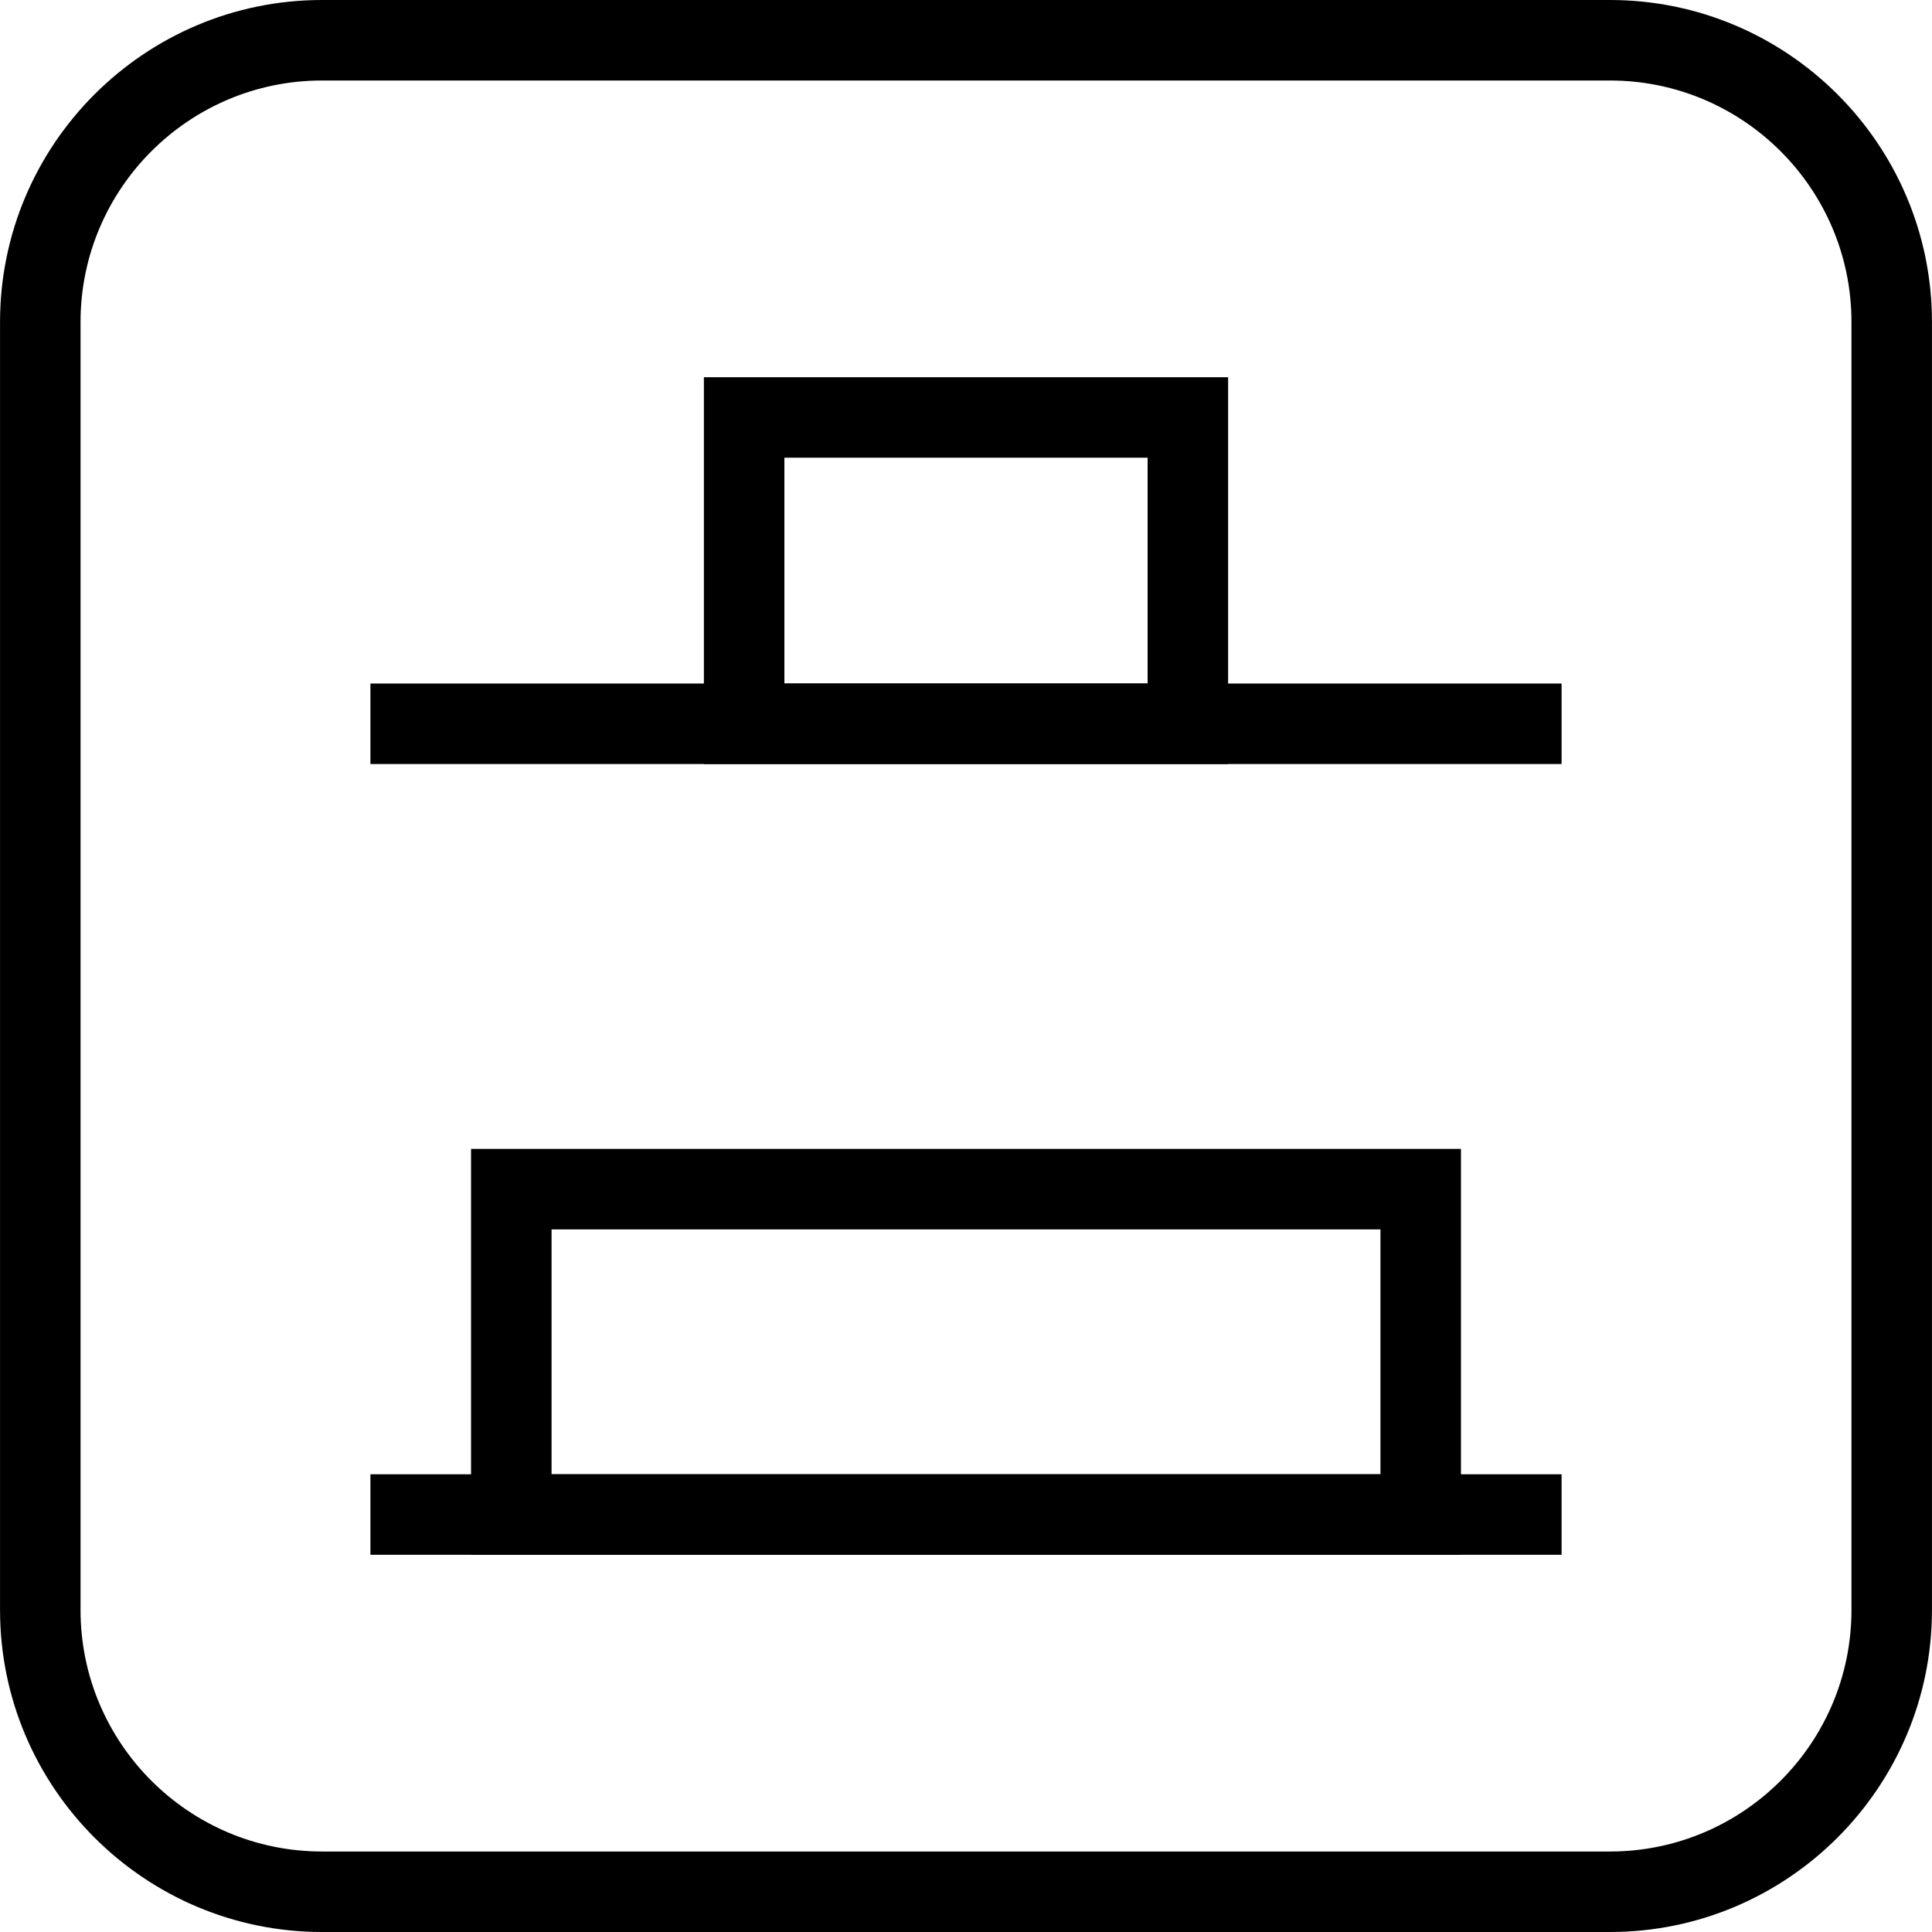 <?xml version="1.0" encoding="utf-8"?>
<!-- Generator: Adobe Illustrator 16.0.0, SVG Export Plug-In . SVG Version: 6.00 Build 0)  -->
<!DOCTYPE svg PUBLIC "-//W3C//DTD SVG 1.1//EN" "http://www.w3.org/Graphics/SVG/1.1/DTD/svg11.dtd">
<svg version="1.1" id="Layer_1" xmlns="http://www.w3.org/2000/svg" xmlns:xlink="http://www.w3.org/1999/xlink" x="0px" y="0px"
	 width="48px" height="48px" viewBox="0 0 48 48" enable-background="new 0 0 48 48" xml:space="preserve">
<g>
	<g>
		<path d="M39.999,48H8.001c-4.411,0-8-3.589-8-8V8c0-4.411,3.589-8,8-8h31.998c4.411,0,8,3.589,8,8v32
			C47.999,44.411,44.41,48,39.999,48z M8.001,2c-3.309,0-6,2.691-6,6v32c0,3.309,2.691,6,6,6h31.998c3.309,0,6-2.691,6-6V8
			c0-3.309-2.691-6-6-6H8.001z"/>
	</g>
	<path d="M36.297,38.628H11.703V28.544h24.594V38.628z M13.703,36.628h20.594v-6.084H13.703V36.628z"/>
	<path d="M30.512,18.982H17.488v-9.61h13.024V18.982z M19.488,16.982h9.024v-5.61h-9.024V16.982z"/>
	<rect x="9.203" y="16.982" width="29.594" height="2"/>
	<rect x="9.203" y="36.628" width="29.594" height="2"/>
</g>
</svg>
